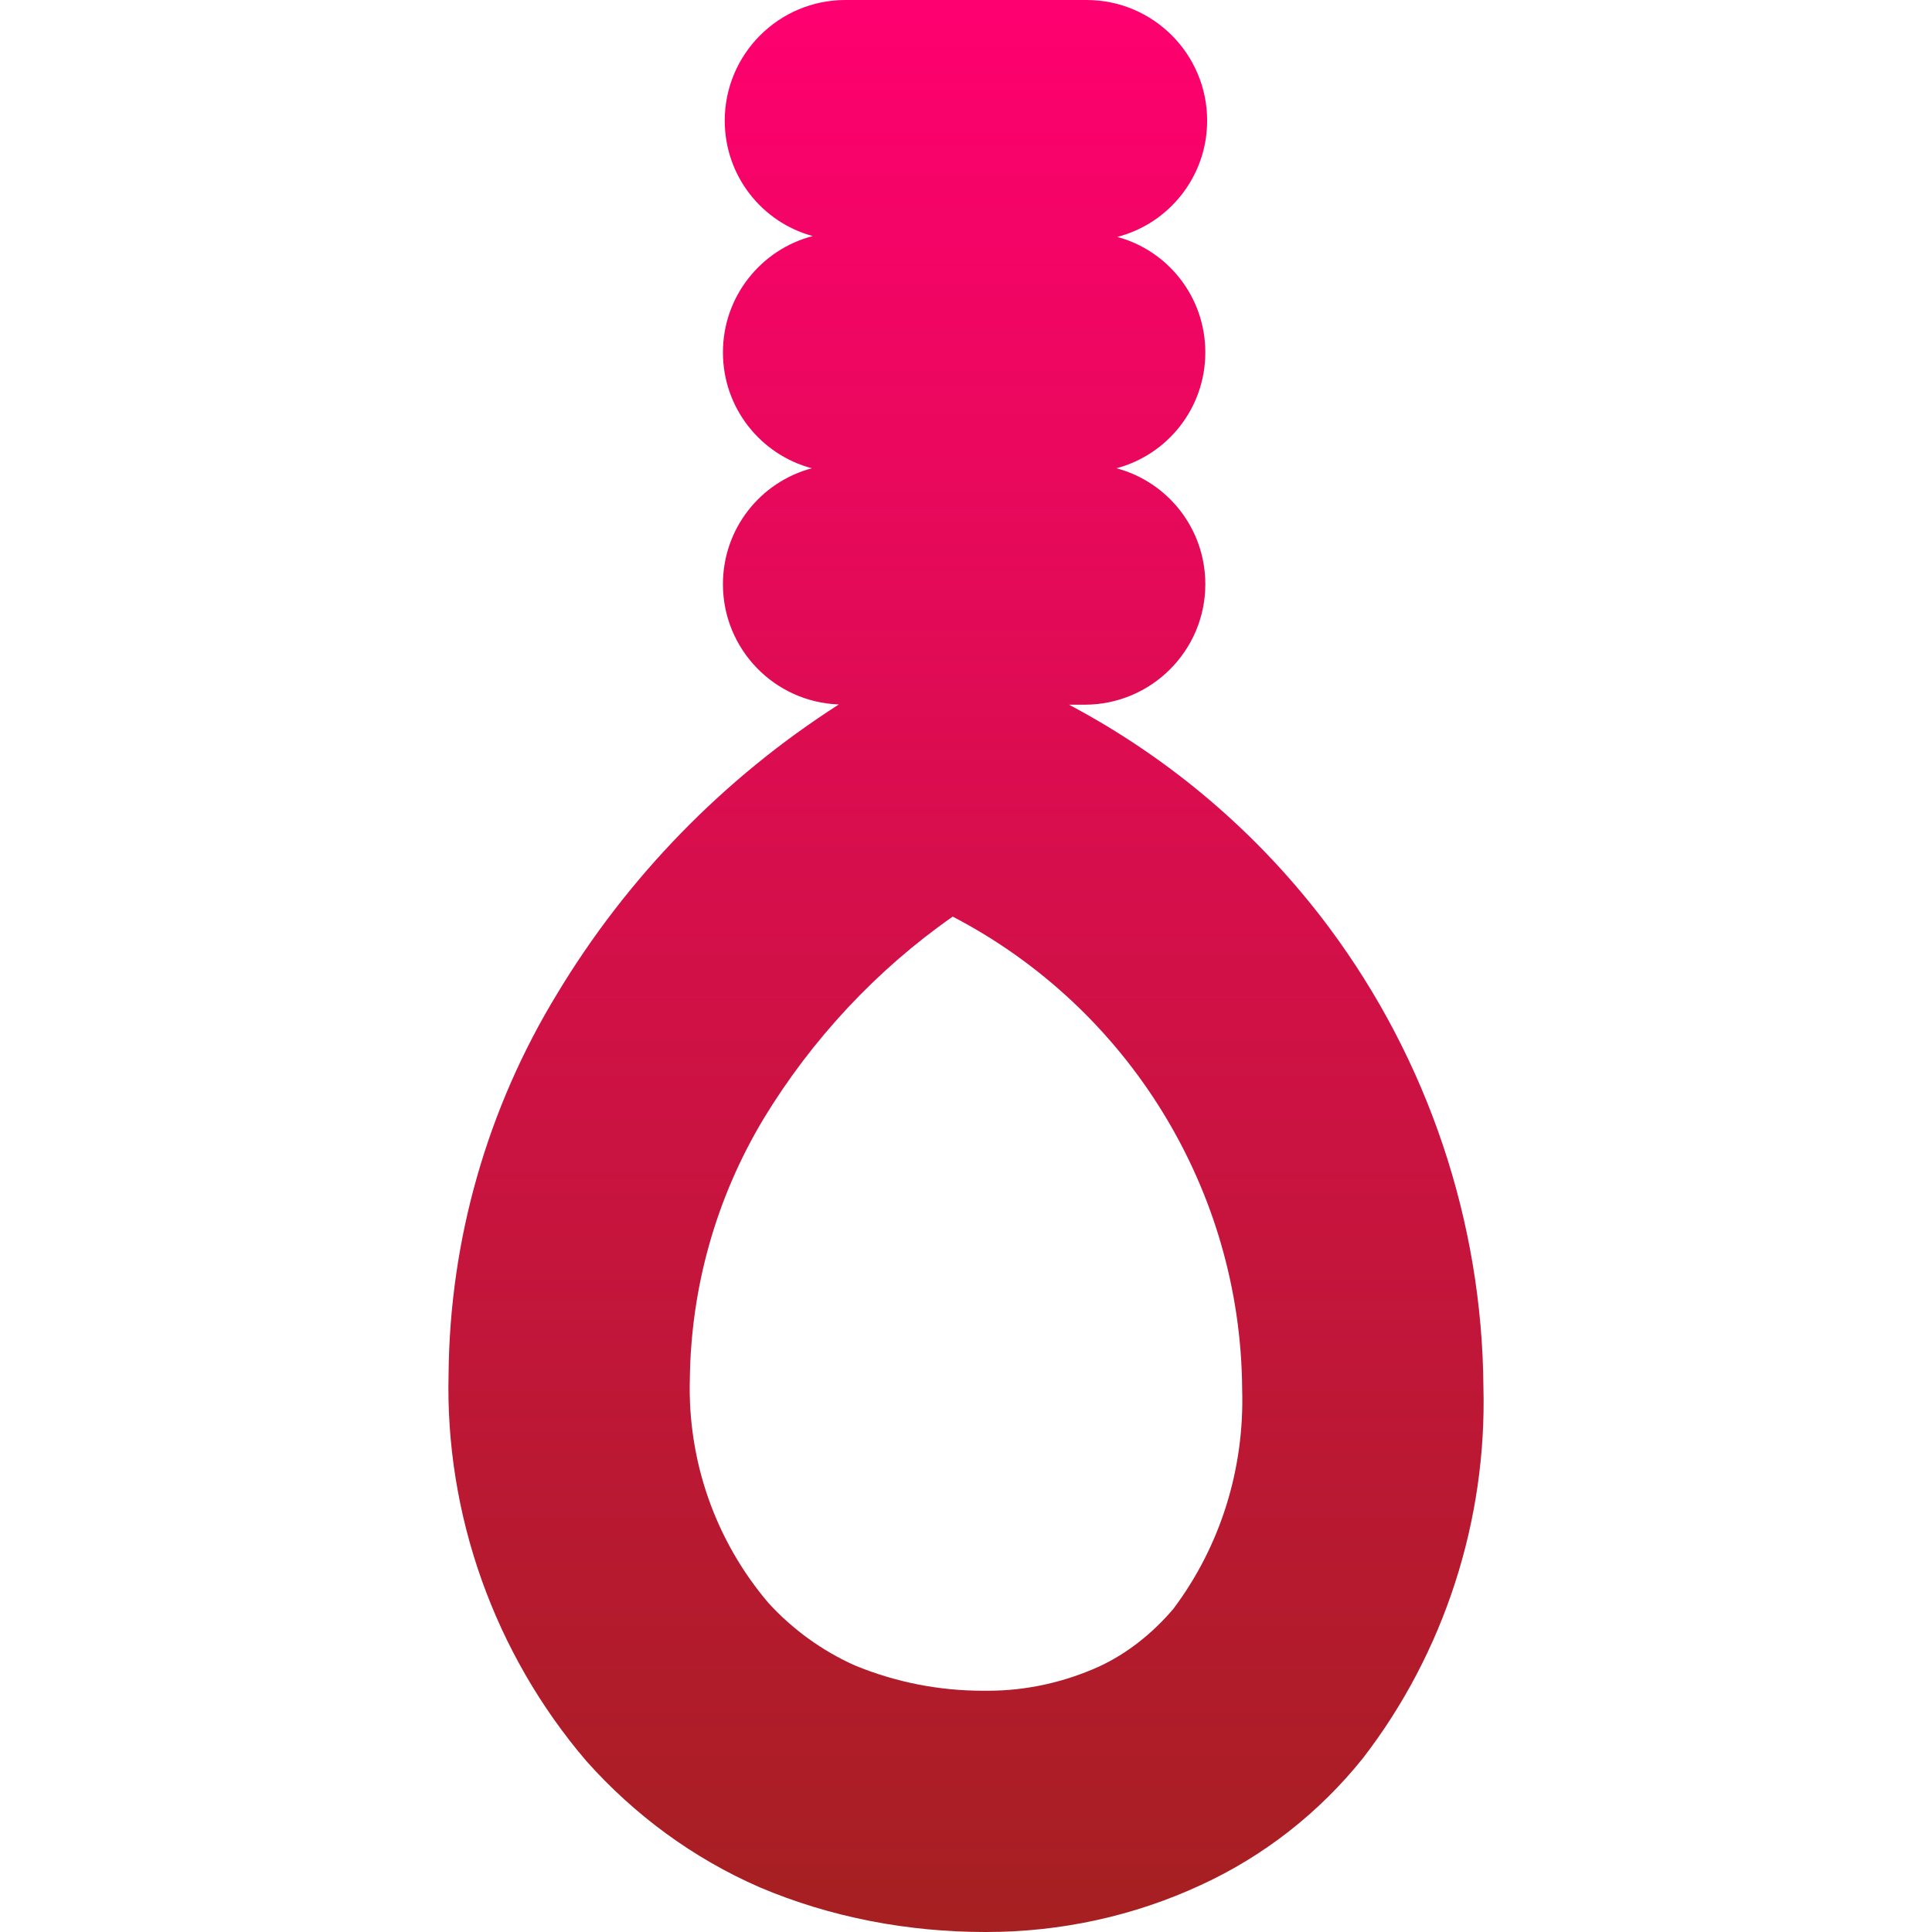 <svg xmlns="http://www.w3.org/2000/svg" width="16" height="16" version="1.1">
 <defs>
   <style id="current-color-scheme" type="text/css">
   .ColorScheme-Text { color: #a6a6a6; } .ColorScheme-Highlight { color:#5294e2; }
  </style>
  <linearGradient id="arrongin" x1="0%" x2="0%" y1="0%" y2="100%">
   <stop offset="0%" style="stop-color:#dd9b44; stop-opacity:1"/>
   <stop offset="100%" style="stop-color:#ad6c16; stop-opacity:1"/>
  </linearGradient>
  <linearGradient id="aurora" x1="0%" x2="0%" y1="0%" y2="100%">
   <stop offset="0%" style="stop-color:#09D4DF; stop-opacity:1"/>
   <stop offset="100%" style="stop-color:#9269F4; stop-opacity:1"/>
  </linearGradient>
  <linearGradient id="cyberneon" x1="0%" x2="0%" y1="0%" y2="100%">
    <stop offset="0" style="stop-color:#0abdc6; stop-opacity:1"/>
    <stop offset="1" style="stop-color:#ea00d9; stop-opacity:1"/>
  </linearGradient>
  <linearGradient id="fitdance" x1="0%" x2="0%" y1="0%" y2="100%">
   <stop offset="0%" style="stop-color:#1AD6AB; stop-opacity:1"/>
   <stop offset="100%" style="stop-color:#329DB6; stop-opacity:1"/>
  </linearGradient>
  <linearGradient id="oomox" x1="0%" x2="0%" y1="0%" y2="100%">
   <stop offset="0%" style="stop-color:#ff0070; stop-opacity:1"/>
   <stop offset="100%" style="stop-color:#a52020; stop-opacity:1"/>
  </linearGradient>
  <linearGradient id="rainblue" x1="0%" x2="0%" y1="0%" y2="100%">
   <stop offset="0%" style="stop-color:#00F260; stop-opacity:1"/>
   <stop offset="100%" style="stop-color:#0575E6; stop-opacity:1"/>
  </linearGradient>
  <linearGradient id="sunrise" x1="0%" x2="0%" y1="0%" y2="100%">
   <stop offset="0%" style="stop-color: #FF8501; stop-opacity:1"/>
   <stop offset="100%" style="stop-color: #FFCB01; stop-opacity:1"/>
  </linearGradient>
  <linearGradient id="telinkrin" x1="0%" x2="0%" y1="0%" y2="100%">
   <stop offset="0%" style="stop-color: #b2ced6; stop-opacity:1"/>
   <stop offset="100%" style="stop-color: #6da5b7; stop-opacity:1"/>
  </linearGradient>
  <linearGradient id="60spsycho" x1="0%" x2="0%" y1="0%" y2="100%">
   <stop offset="0%" style="stop-color: #df5940; stop-opacity:1"/>
   <stop offset="25%" style="stop-color: #d8d15f; stop-opacity:1"/>
   <stop offset="50%" style="stop-color: #e9882a; stop-opacity:1"/>
   <stop offset="100%" style="stop-color: #279362; stop-opacity:1"/>
  </linearGradient>
  <linearGradient id="90ssummer" x1="0%" x2="0%" y1="0%" y2="100%">
   <stop offset="0%" style="stop-color: #f618c7; stop-opacity:1"/>
   <stop offset="20%" style="stop-color: #94ffab; stop-opacity:1"/>
   <stop offset="50%" style="stop-color: #fbfd54; stop-opacity:1"/>
   <stop offset="100%" style="stop-color: #0f83ae; stop-opacity:1"/>
  </linearGradient>
 </defs>
 <path fill="url(#oomox)" class="ColorScheme-Text" fill-rule="evenodd" d="M 8.853 5.836 L 8.983 5.836 C 9.534 5.836 9.982 5.389 9.982 4.838 L 9.982 4.838 C 9.982 4.378 9.671 3.991 9.246 3.878 C 9.671 3.765 9.982 3.378 9.982 2.918 L 9.982 2.918 C 9.982 2.462 9.675 2.076 9.253 1.962 C 9.682 1.851 9.997 1.461 9.997 0.999 L 9.997 0.999 C 9.997 0.448 9.55 0 8.999 0 L 7.001 0 C 6.45 0 6.002 0.448 6.002 0.999 L 6.002 0.999 C 6.002 1.455 6.309 1.841 6.731 1.955 C 6.302 2.066 5.987 2.456 5.987 2.918 L 5.987 2.918 C 5.987 3.378 6.298 3.765 6.723 3.878 C 6.298 3.991 5.987 4.378 5.987 4.838 L 5.987 4.838 C 5.987 5.376 6.413 5.815 6.947 5.834 L 6.947 5.834 C 5.997 6.442 5.197 7.261 4.614 8.23 C 4.035 9.179 3.725 10.267 3.715 11.376 C 3.685 12.544 4.095 13.693 4.854 14.582 C 5.253 15.031 5.743 15.391 6.292 15.63 C 6.881 15.88 7.52 16 8.16 16 L 8.17 16 C 8.779 16 9.388 15.87 9.947 15.61 C 10.467 15.371 10.926 15.011 11.286 14.562 C 11.965 13.683 12.314 12.584 12.285 11.486 C 12.275 10.117 11.825 8.779 11.006 7.68 C 10.431 6.909 9.694 6.281 8.853 5.836 Z M 7.89 7.591 C 9.348 8.35 10.277 9.858 10.287 11.506 C 10.307 12.165 10.107 12.804 9.718 13.323 C 9.548 13.523 9.338 13.693 9.099 13.803 C 8.809 13.933 8.499 14.002 8.18 14.002 C 8.18 14.002 8.17 14.002 8.17 14.002 L 8.15 14.002 C 8.15 14.002 8.15 14.002 8.14 14.002 C 7.78 14.002 7.421 13.933 7.081 13.793 C 6.811 13.673 6.562 13.493 6.362 13.273 C 5.922 12.754 5.693 12.095 5.713 11.416 C 5.723 10.657 5.932 9.918 6.322 9.268 C 6.721 8.609 7.261 8.03 7.89 7.591 L 7.89 7.591 Z"/>
</svg>

